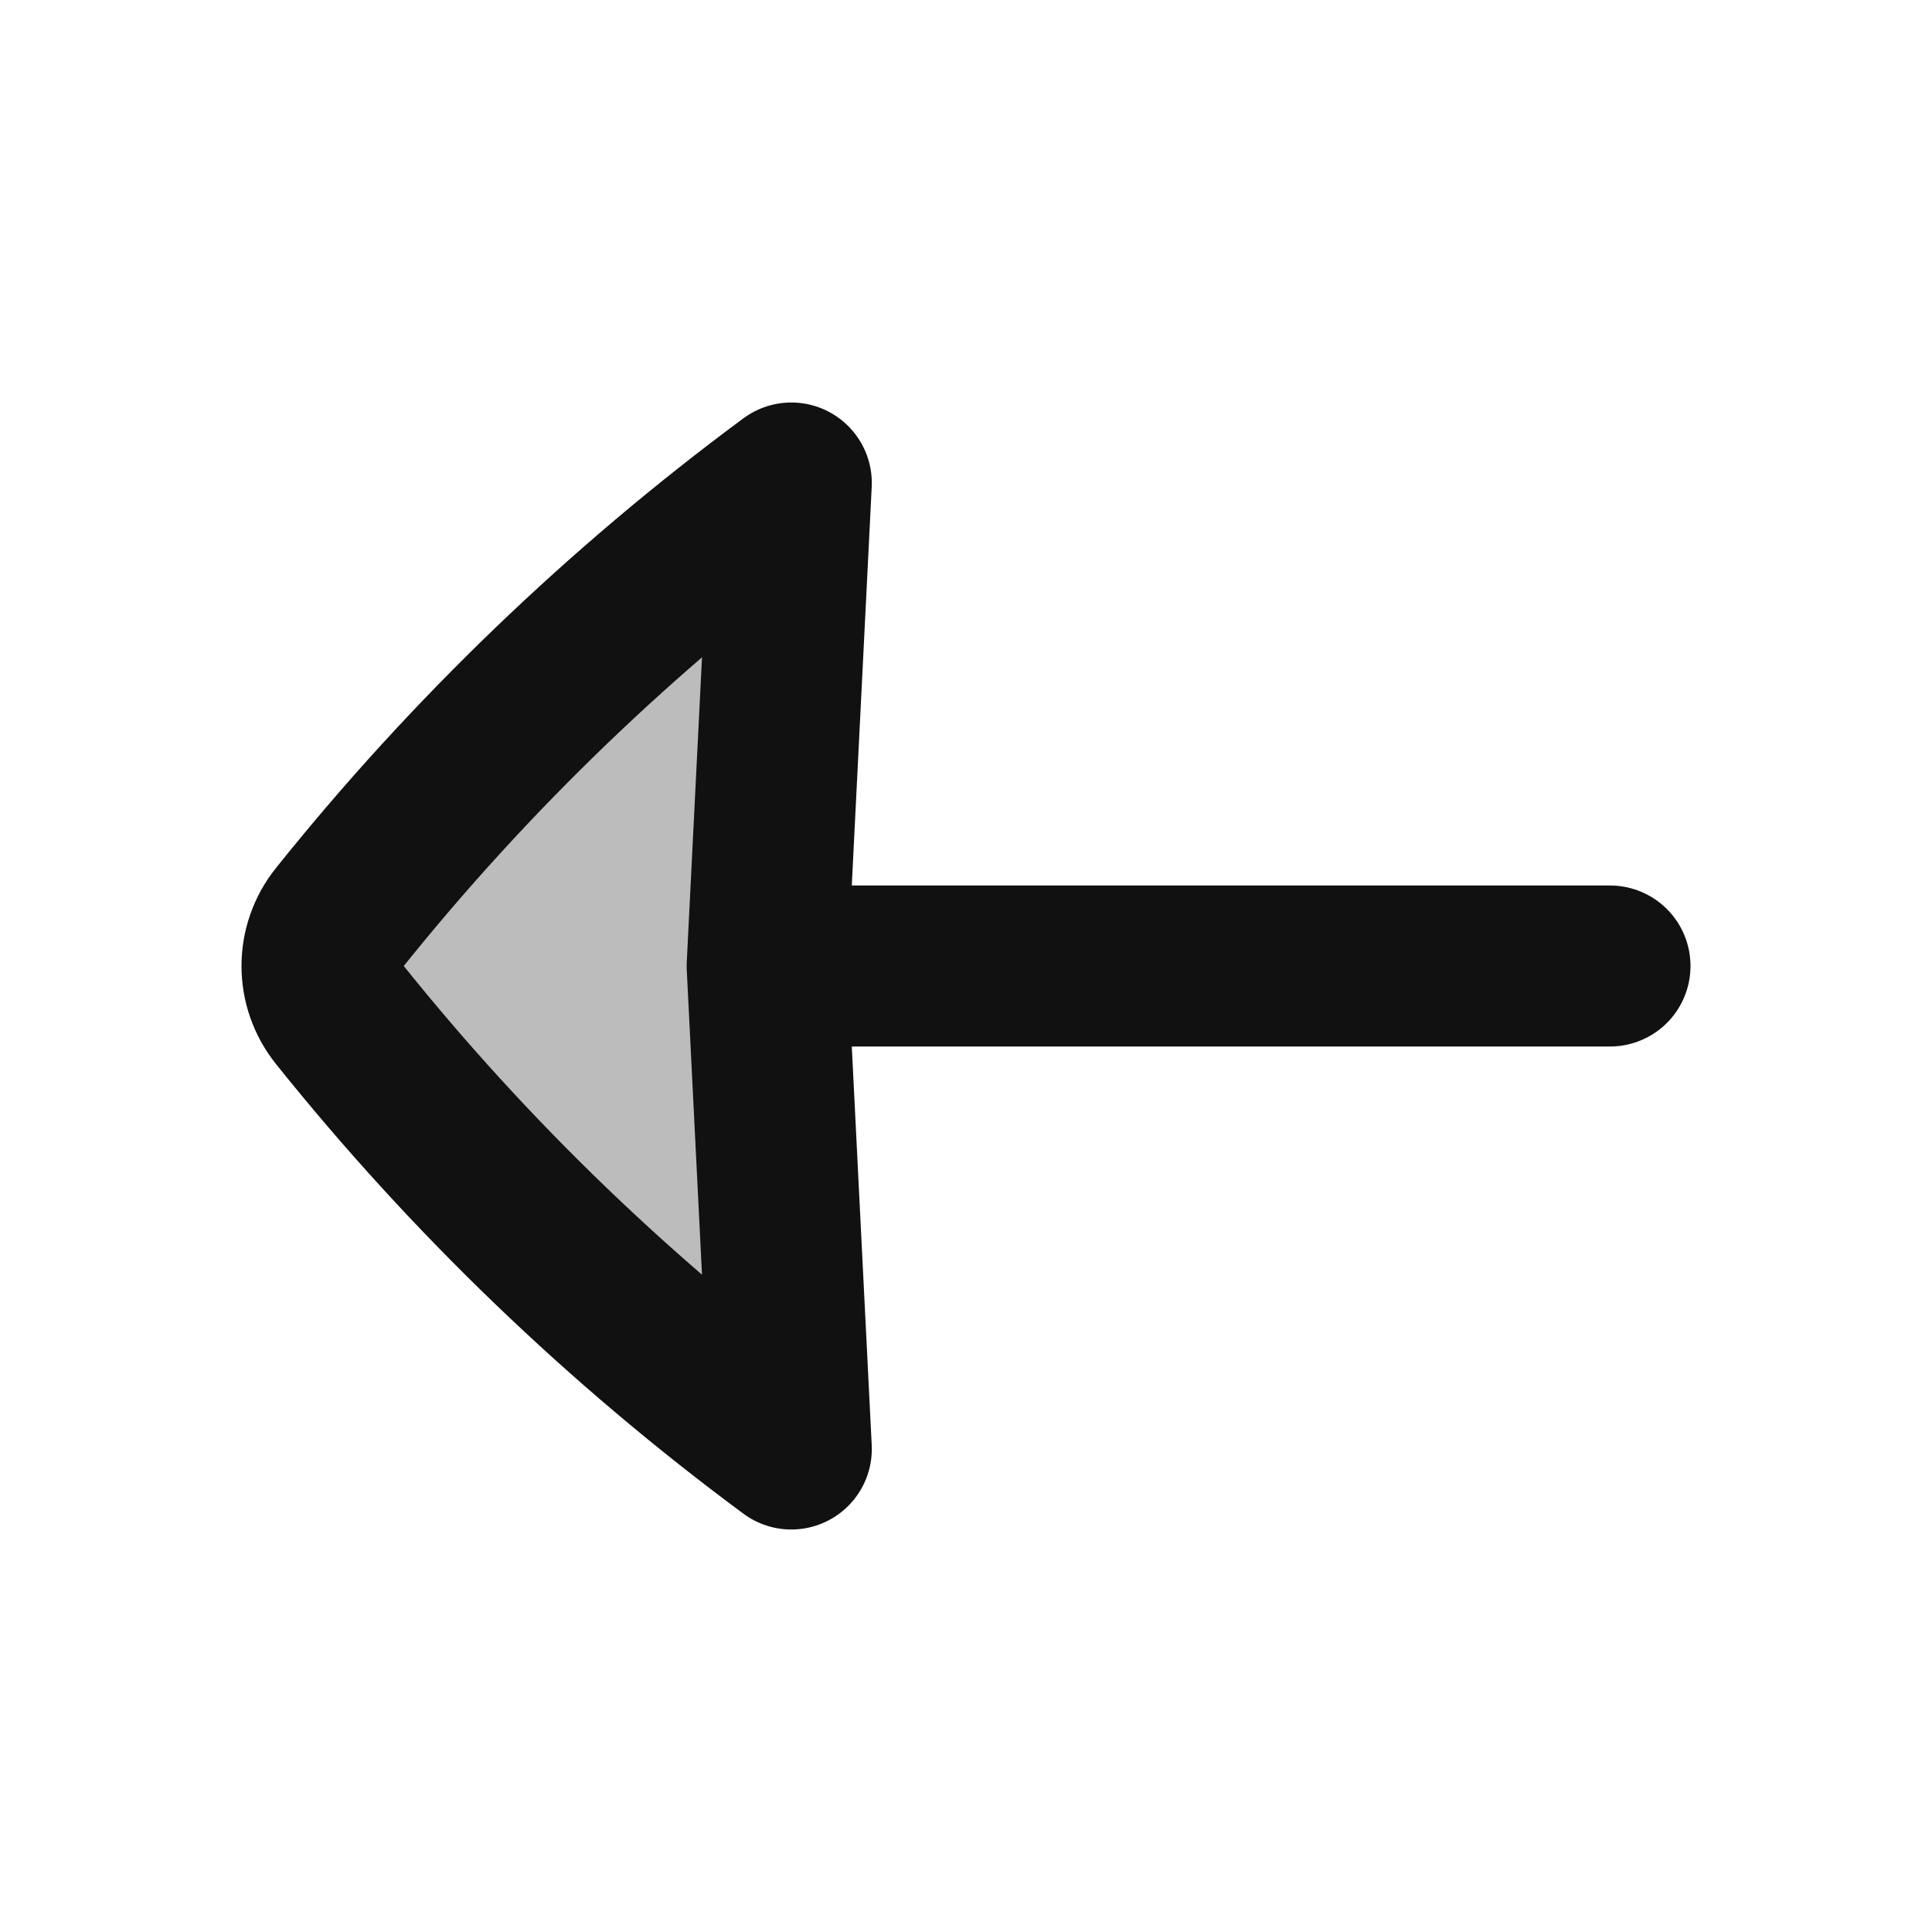 <svg width="24" height="24" viewBox="0 0 24 24" fill="none" xmlns="http://www.w3.org/2000/svg">
<path opacity="0.28" d="M4.21 12.594C5.838 14.627 7.727 16.444 9.83 18L9.53 12L9.83 6C7.727 7.556 5.838 9.373 4.21 11.406C4.07 11.58 4 11.79 4 12C4 12.21 4.07 12.42 4.21 12.594Z" fill="#111111"/>
<path d="M9.53 12L9.83 18C7.727 16.444 5.838 14.627 4.21 12.594C4.07 12.42 4 12.21 4 12C4 11.79 4.07 11.58 4.21 11.406C5.838 9.373 7.727 7.556 9.83 6L9.53 12ZM9.53 12L20 12" stroke="#111111" stroke-width="2" stroke-linecap="round" stroke-linejoin="round"/>
</svg>
